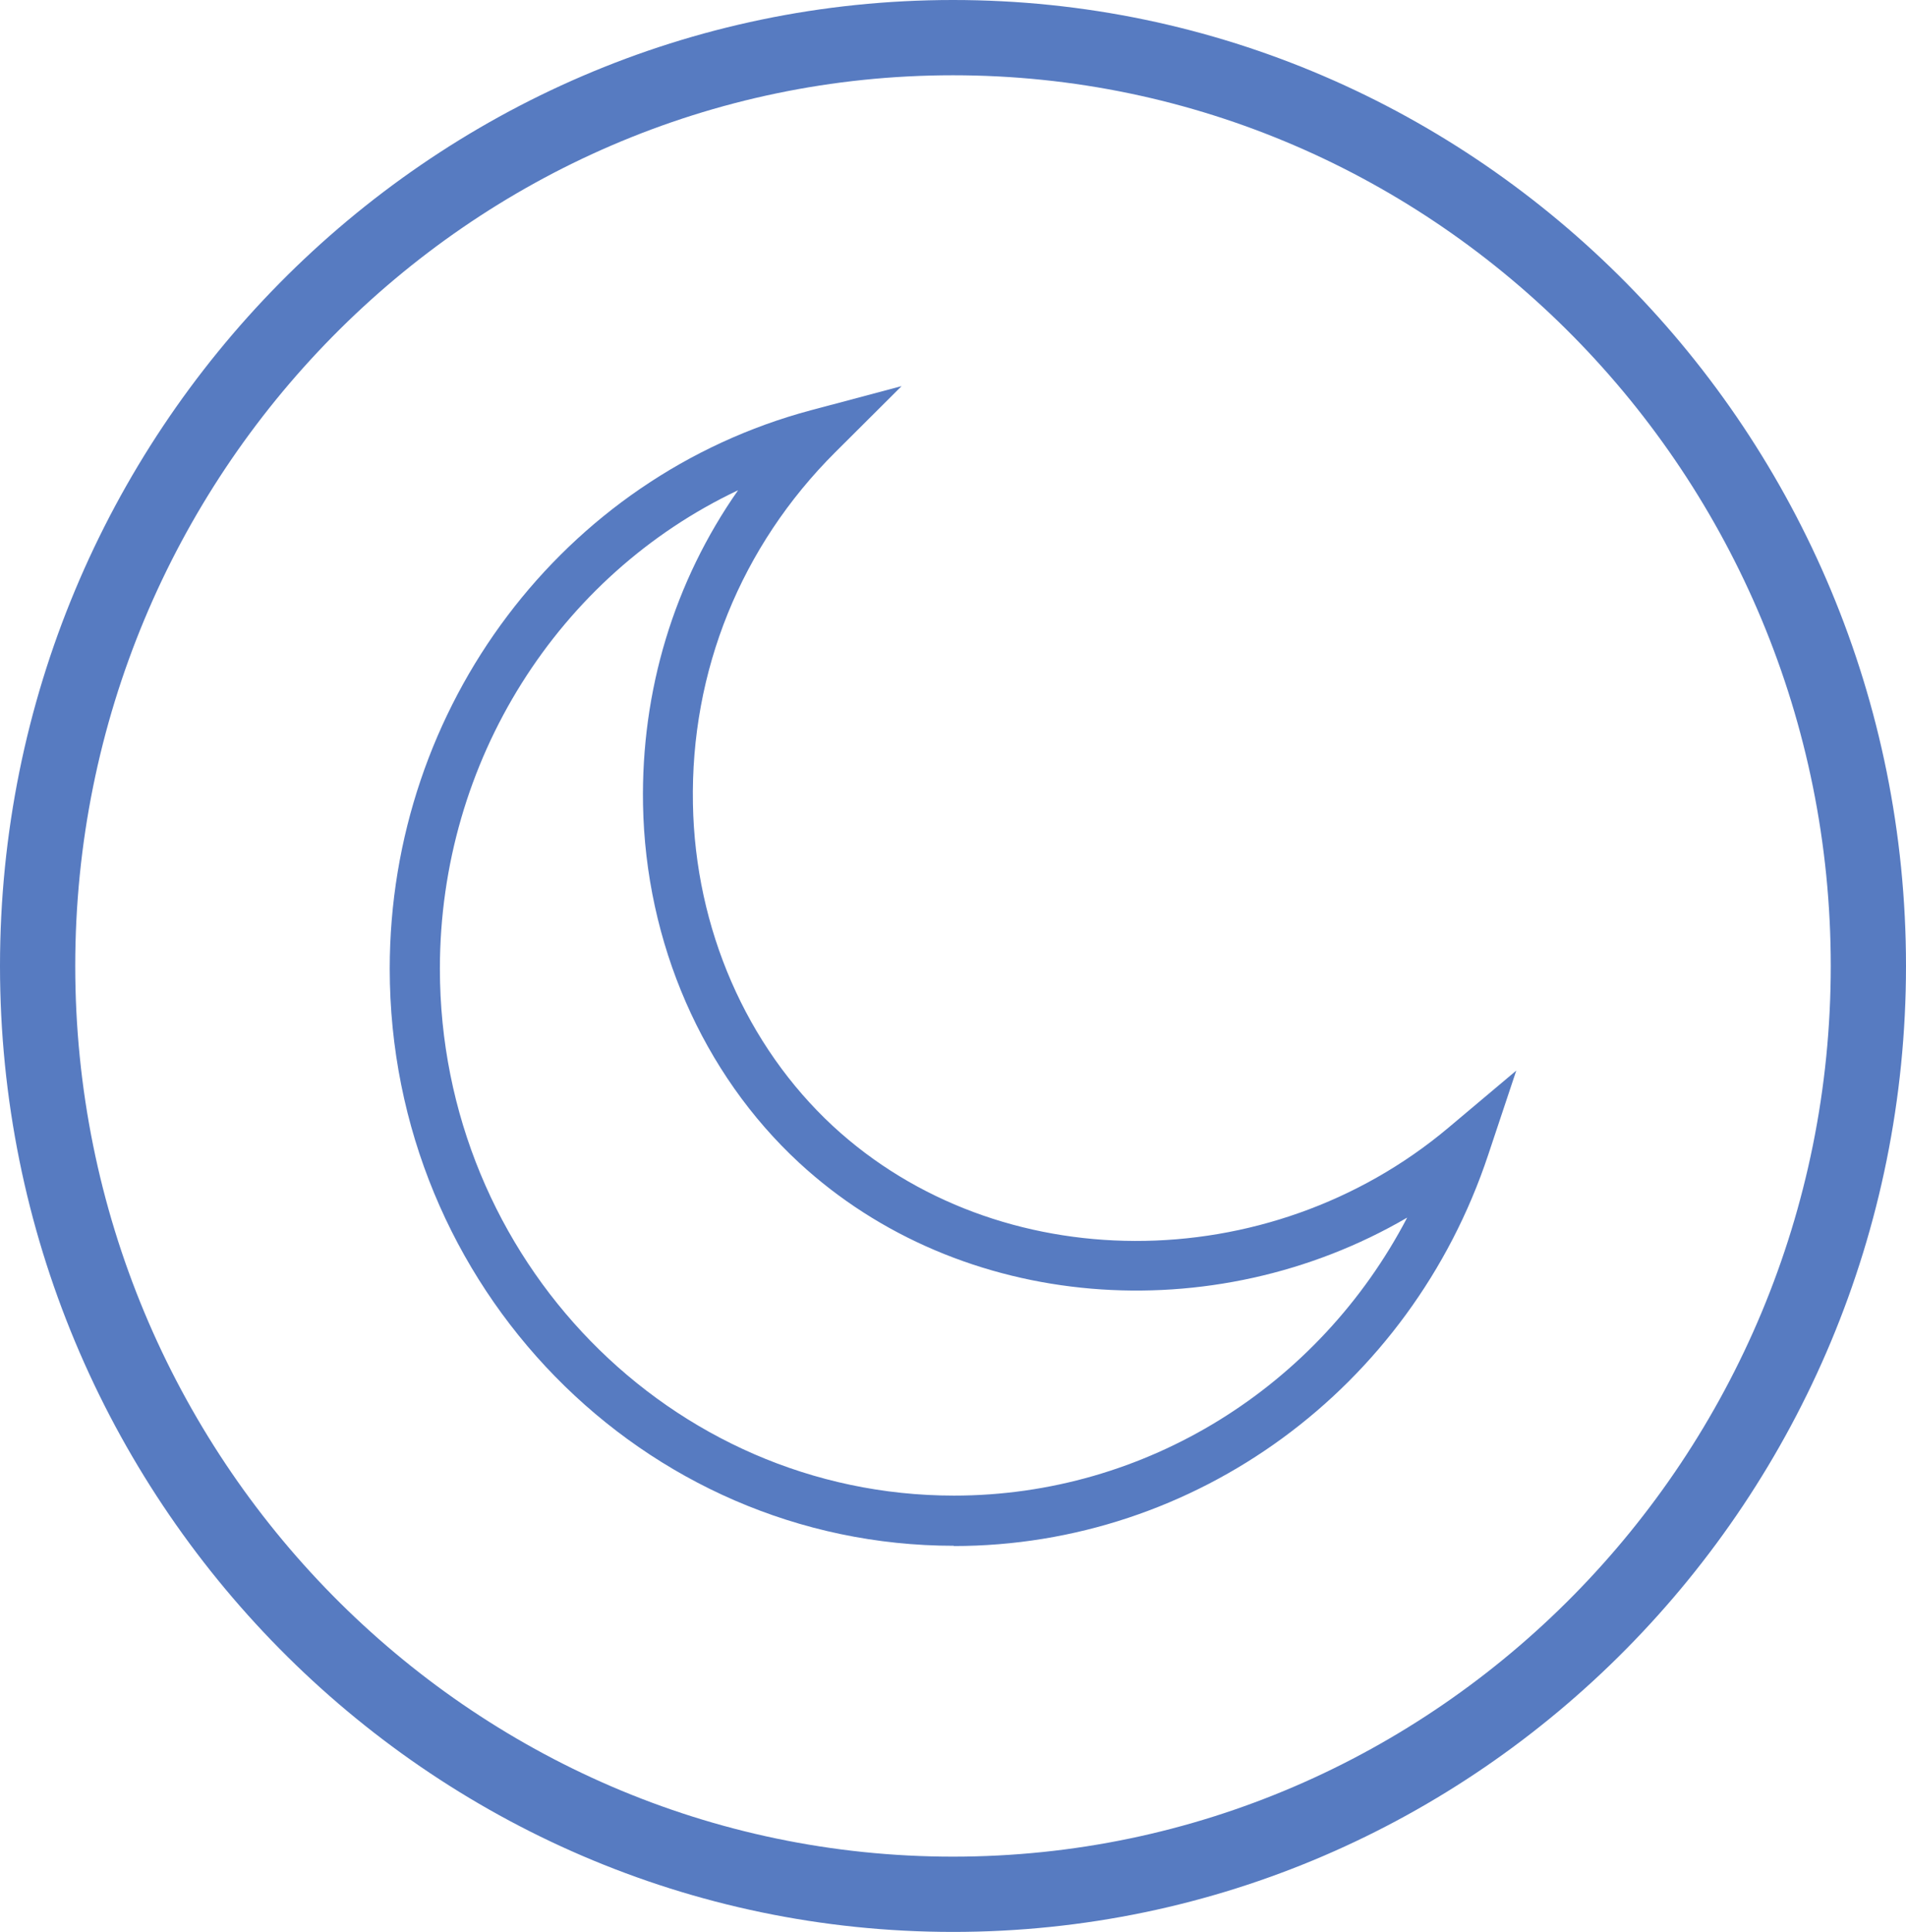 <?xml version="1.0" encoding="UTF-8"?><svg id="Capa_1" xmlns="http://www.w3.org/2000/svg" viewBox="0 0 76 77"><defs><style>.cls-1{fill:#577bc1;}</style></defs><path class="cls-1" d="M38,77C17.05,77,0,59.73,0,38.5S17.05,0,38,0s38,17.27,38,38.5-17.05,38.5-38,38.5Zm0-74C18.7,3,3,18.93,3,38.5s15.7,35.5,35,35.5,35-15.93,35-35.5S57.3,3,38,3Z"/><path class="cls-1" d="M38.04,61.61c-12.41,0-22.5-10.32-22.5-23,0-10.46,6.91-19.62,16.8-22.26l3.61-.96-2.65,2.64c-3.75,3.74-5.77,8.71-5.67,14.01,.09,4.97,2.13,9.64,5.58,12.84,6.58,6.08,17.35,6.11,24.54,.07l2.71-2.28-1.12,3.36c-3.1,9.32-11.67,15.59-21.31,15.59ZM29.43,19.54c-7.15,3.38-11.89,10.77-11.89,19.07,0,11.58,9.2,21,20.5,21,7.65,0,14.55-4.34,18.07-11.08-7.73,4.51-17.8,3.77-24.25-2.19-3.85-3.56-6.12-8.76-6.22-14.27-.08-4.55,1.24-8.89,3.79-12.53Z"/></svg>